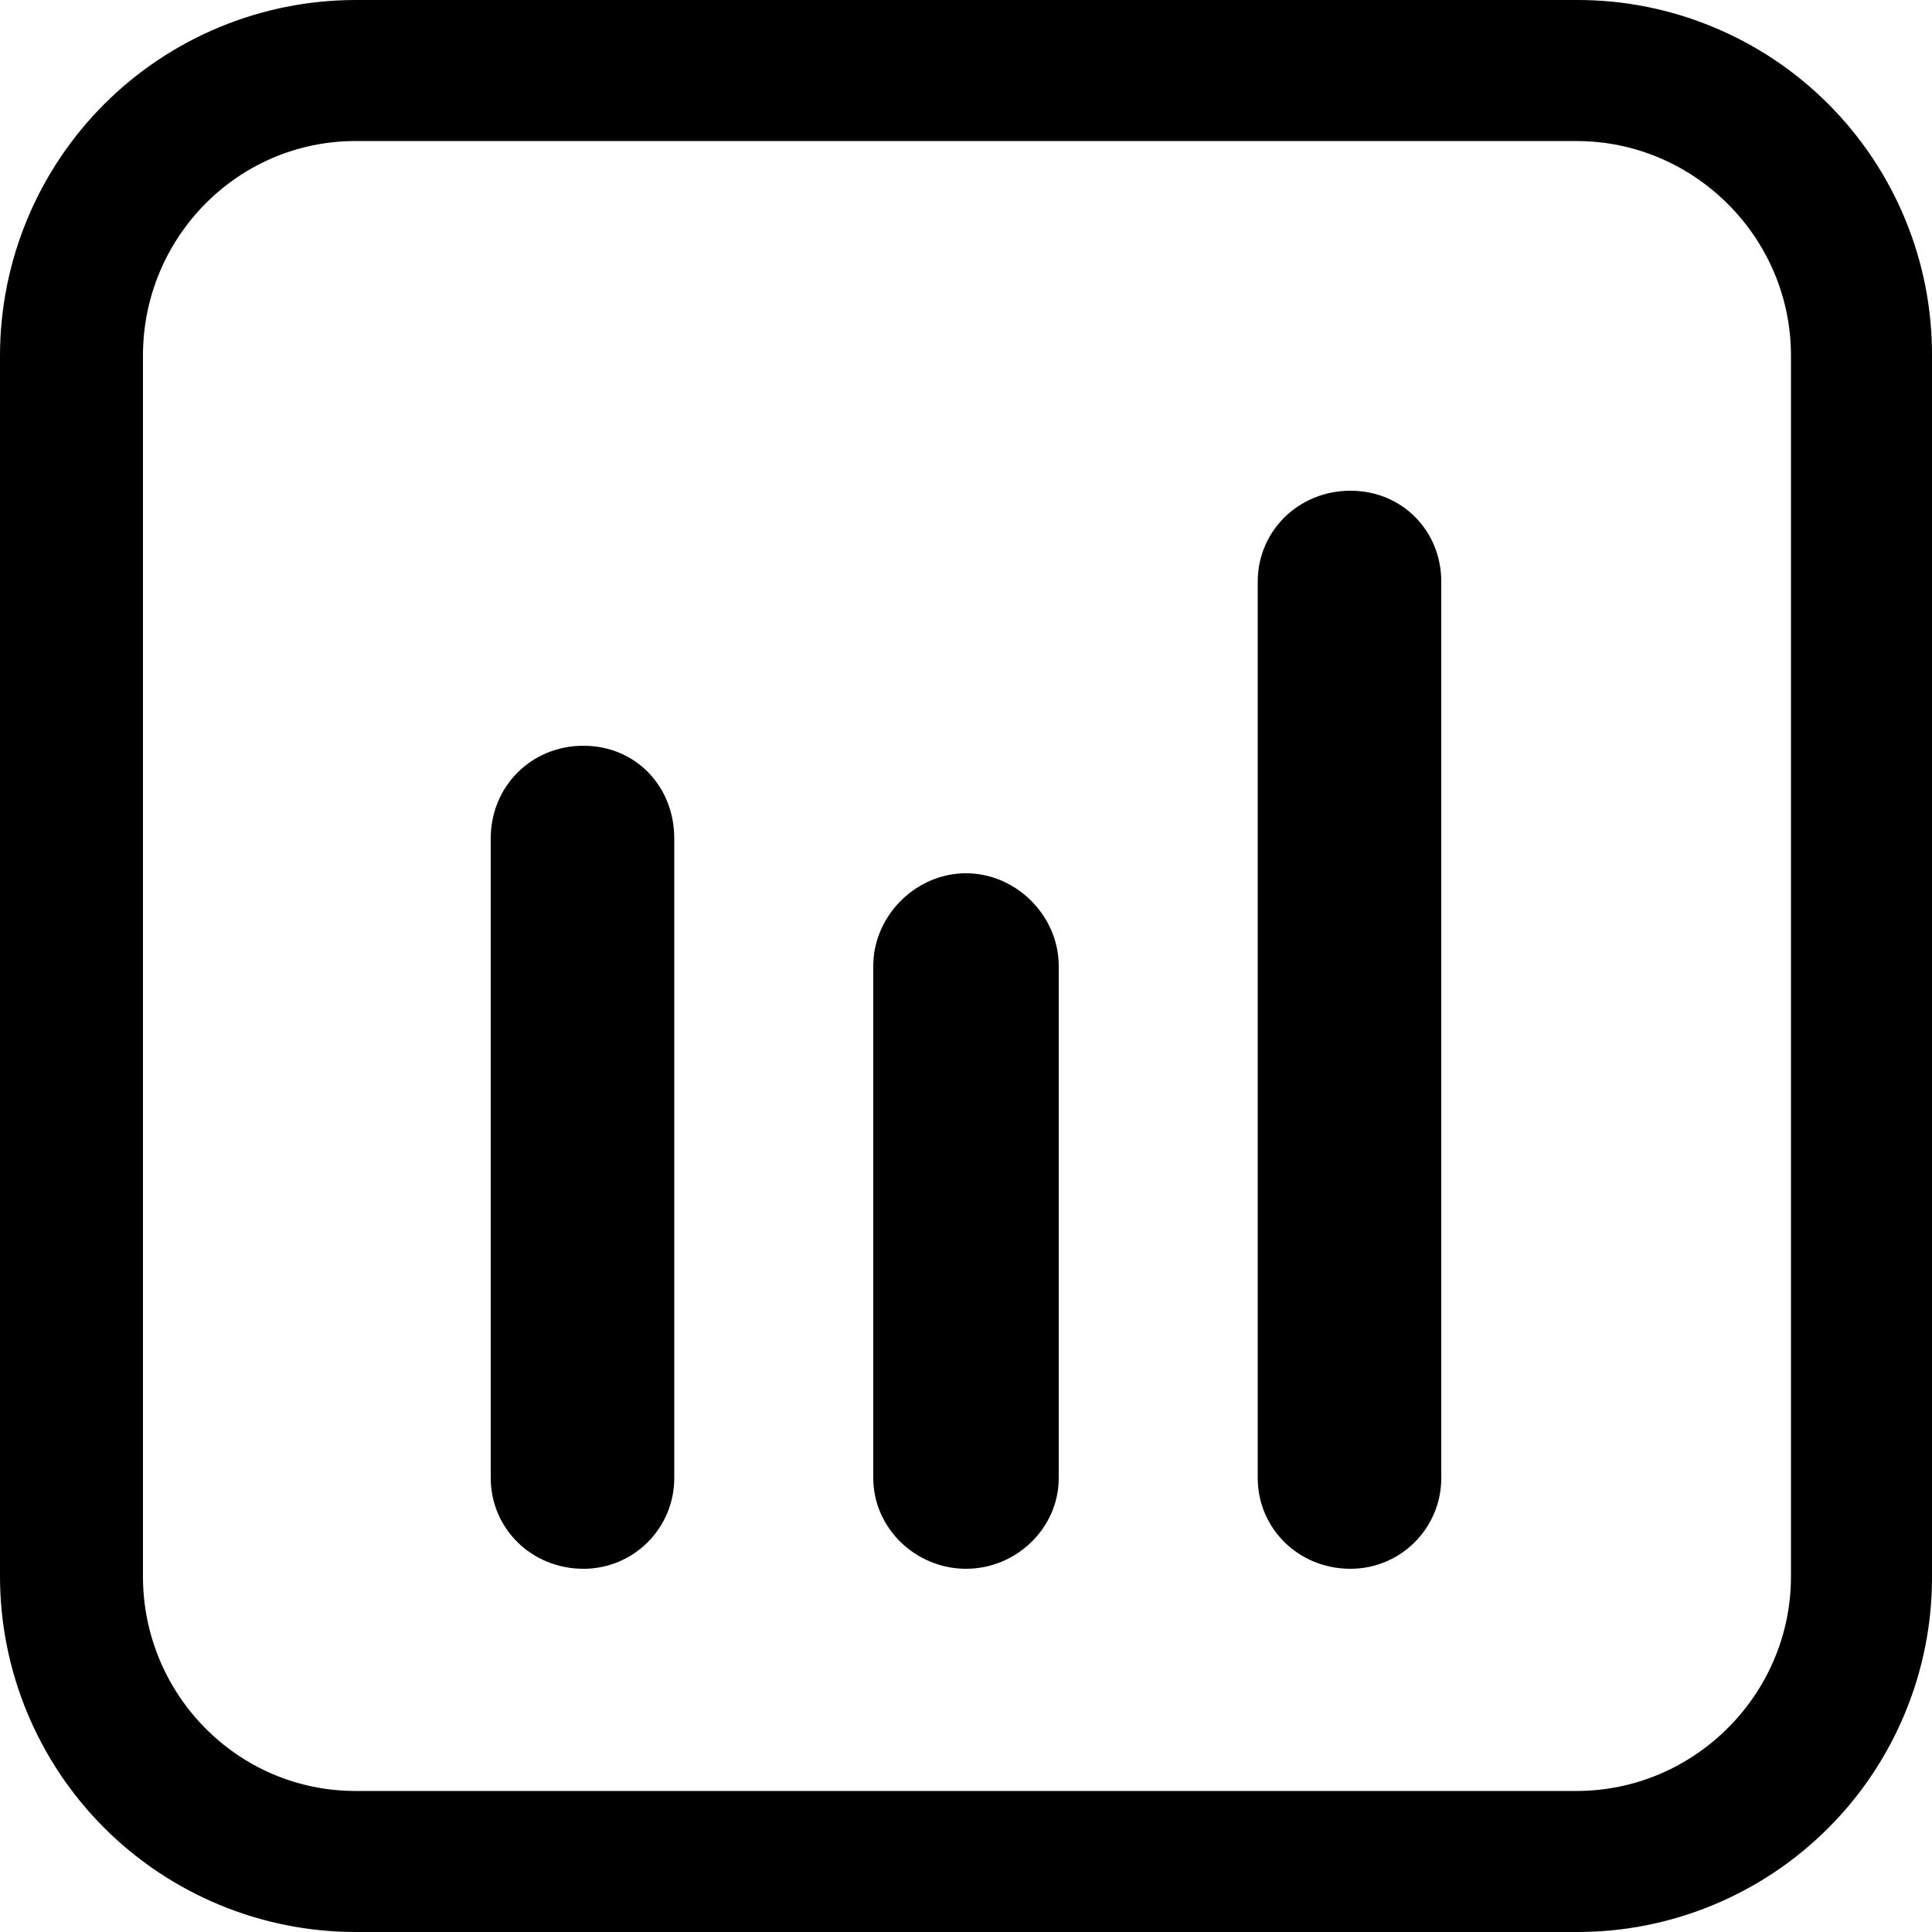 <svg xmlns="http://www.w3.org/2000/svg" width="25" height="25" fill="none" viewBox="0 0 25 25"><path fill="#000" d="M20.4 25H4.6C3.38 24.999 2.211 24.514 1.348 23.652C0.486 22.789 0.001 21.62 0 20.4L0 4.6C0.001 3.38 0.486 2.211 1.348 1.348C2.211 0.486 3.38 0.001 4.6 1.50049e-05H20.4C21.005 -0.002 21.603 0.116 22.162 0.347C22.721 0.578 23.229 0.916 23.656 1.344C24.084 1.771 24.422 2.279 24.653 2.838C24.884 3.397 25.002 3.995 25 4.6V20.4C25.002 21.005 24.884 21.603 24.653 22.162C24.422 22.721 24.084 23.229 23.656 23.656C23.229 24.084 22.721 24.422 22.162 24.653C21.603 24.884 21.005 25.002 20.4 25V25ZM4.6 1.825C3.075 1.825 1.85 3.075 1.85 4.6V20.4C1.85 21.925 3.075 23.175 4.6 23.175H20.4C21.925 23.175 23.175 21.925 23.175 20.4V4.6C23.175 3.075 21.925 1.825 20.4 1.825H4.6ZM7.55 20.3C6.875 20.3 6.35 19.775 6.35 19.125V10.85C6.35 10.175 6.875 9.65 7.55 9.65C8.225 9.65 8.725 10.175 8.725 10.85V19.125C8.725 19.775 8.2 20.3 7.55 20.3V20.3ZM12.5 20.3C11.85 20.3 11.3 19.775 11.3 19.125V12.5C11.3 11.85 11.85 11.3 12.5 11.3C13.15 11.3 13.7 11.85 13.7 12.5V19.125C13.7 19.775 13.15 20.3 12.5 20.3V20.3ZM17.475 20.3C16.8 20.3 16.275 19.775 16.275 19.125V7.525C16.275 6.875 16.8 6.35 17.475 6.35C18.15 6.35 18.65 6.875 18.65 7.525V19.125C18.65 19.775 18.125 20.3 17.475 20.3V20.3Z"/></svg>